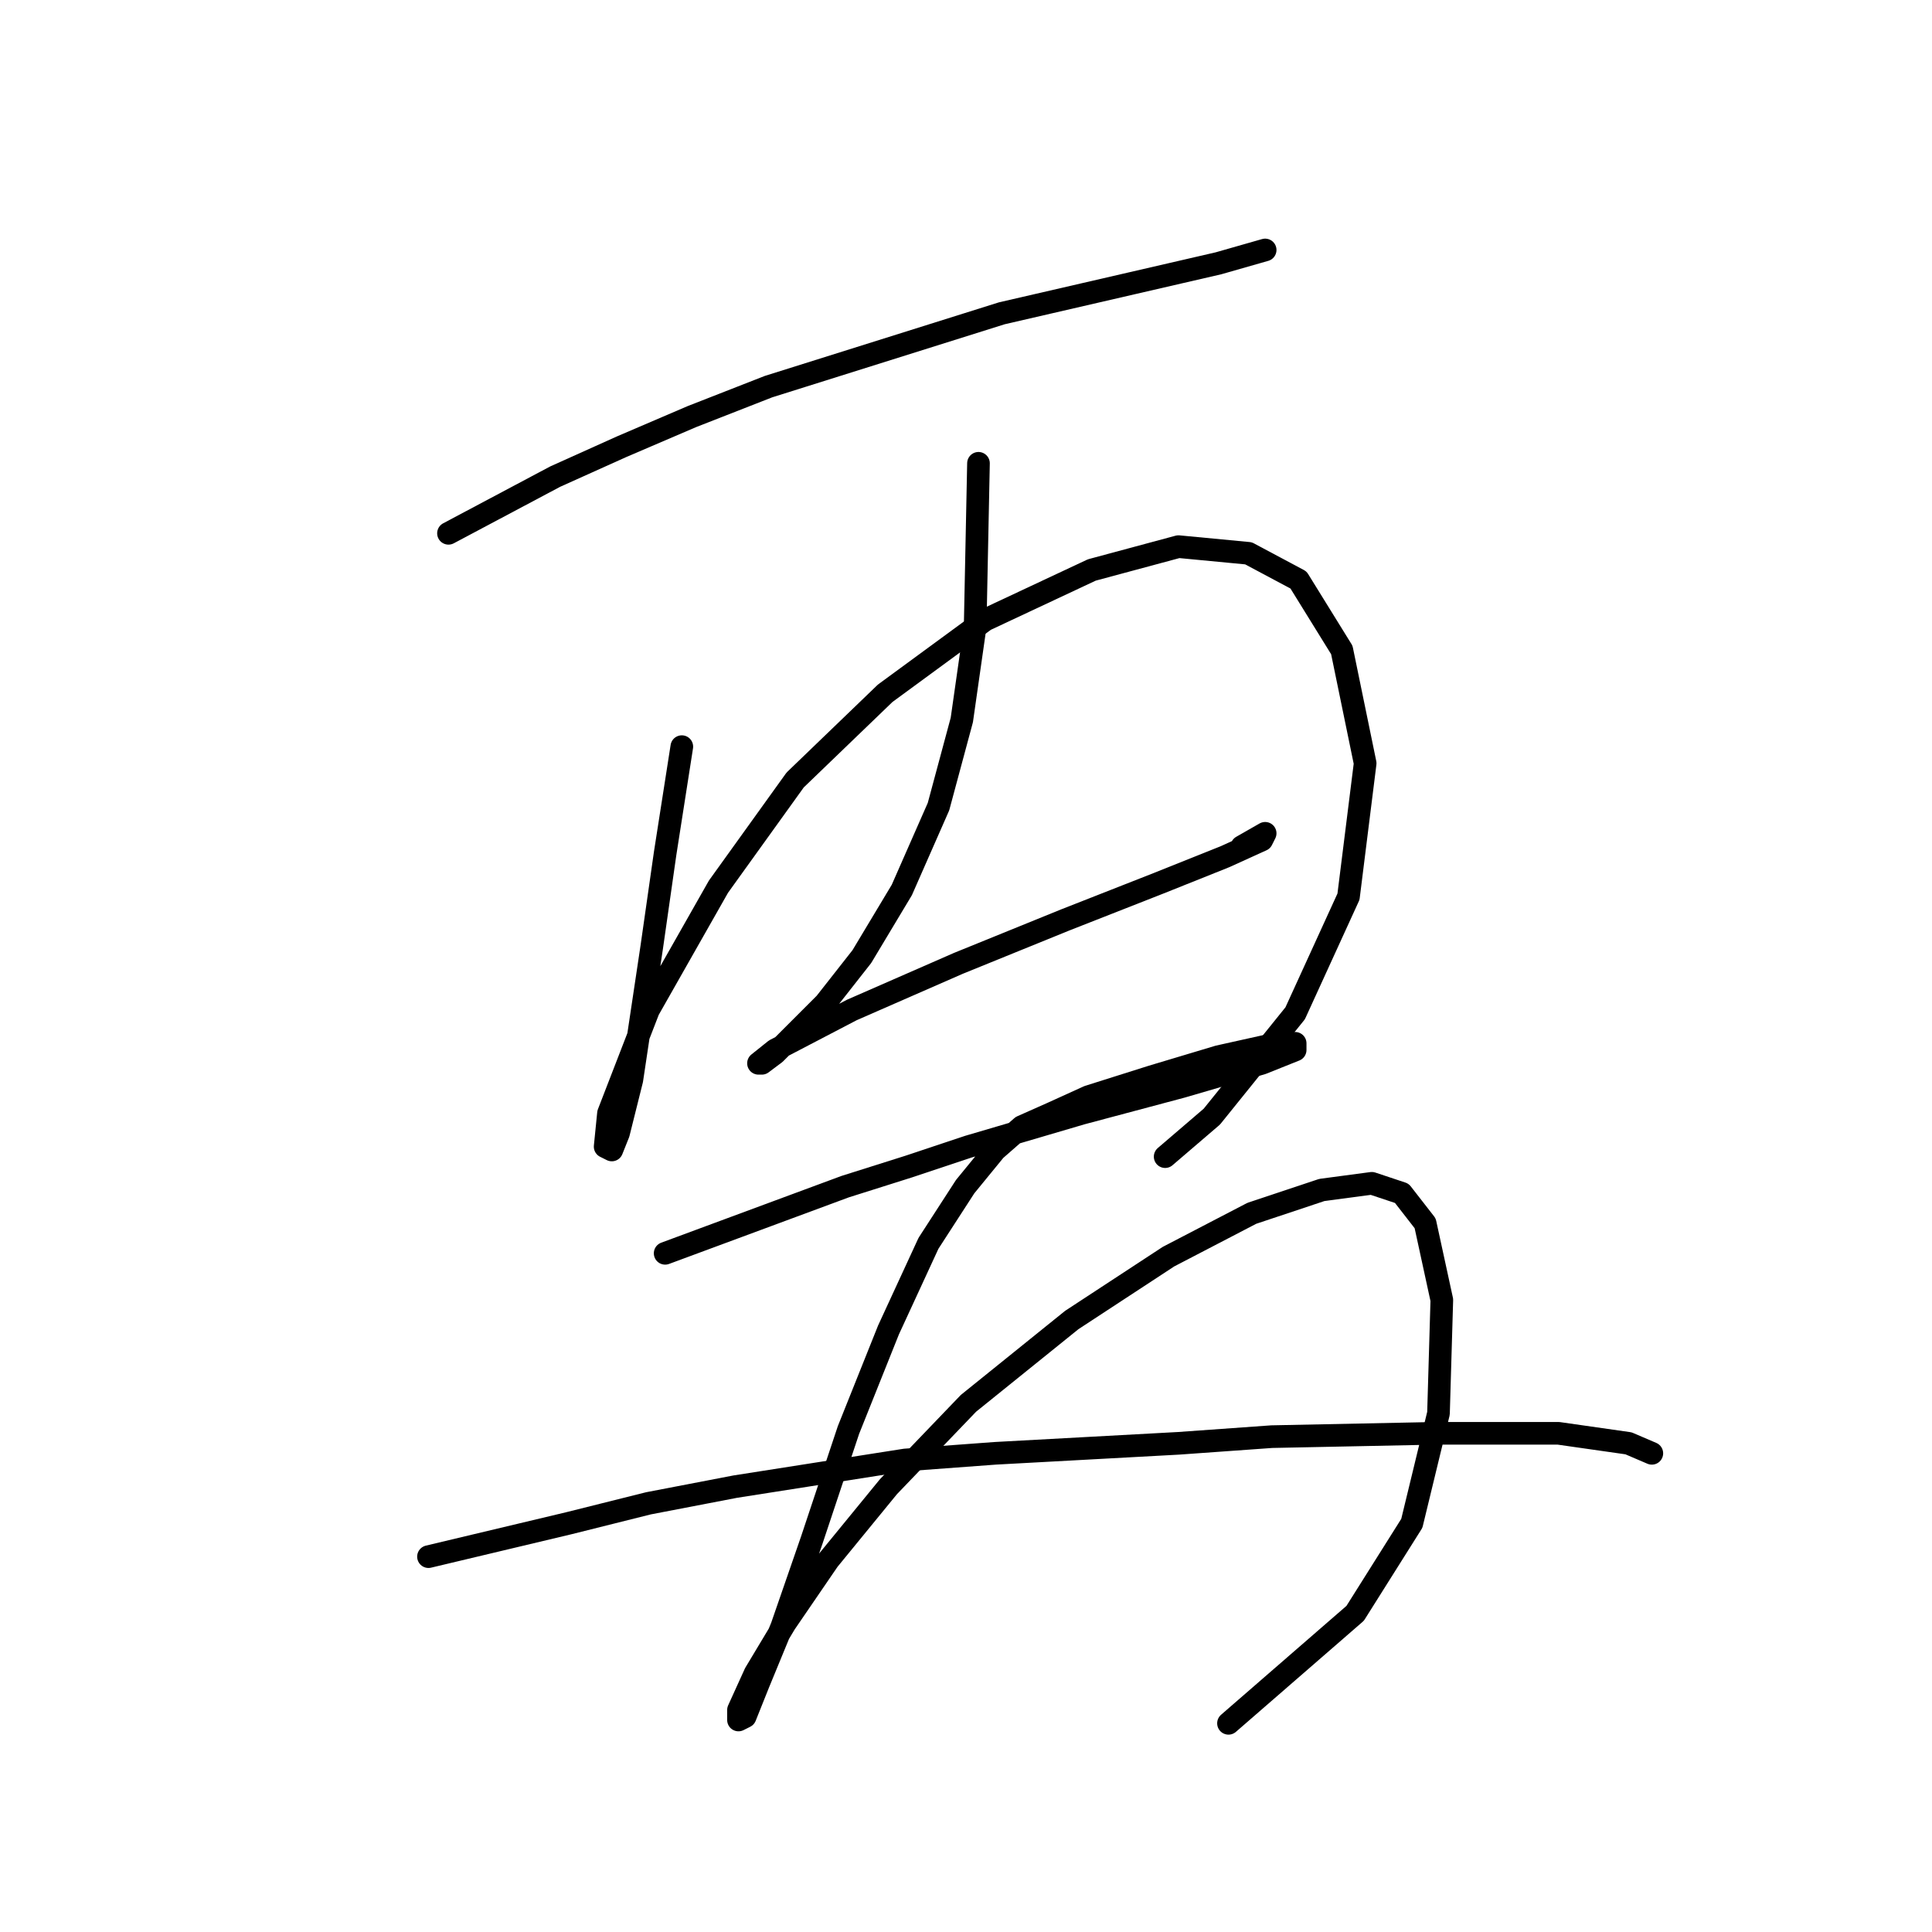 <?xml version="1.0" standalone="no"?>
    <svg width="256" height="256" xmlns="http://www.w3.org/2000/svg" version="1.1">
    <polyline stroke="black" stroke-width="3" stroke-linecap="round" fill="transparent" stroke-linejoin="round" points="59.426 70.666 73.56 63.157 82.394 59.182 91.669 55.206 101.828 51.231 132.746 41.514 149.972 37.539 161.456 34.889 167.64 33.122 167.64 33.122 " />
        <polyline stroke="black" stroke-width="3" stroke-linecap="round" fill="transparent" stroke-linejoin="round" points="90.344 98.934 88.136 113.068 87.252 119.251 86.369 125.435 83.719 143.103 81.952 150.17 81.069 152.378 80.185 151.936 80.627 147.519 85.927 133.827 95.203 117.485 105.362 103.351 117.287 91.867 130.538 82.149 144.672 75.524 156.156 72.432 165.431 73.316 172.057 76.849 177.798 86.125 180.89 101.142 178.682 118.81 171.615 134.269 160.573 147.961 154.389 153.261 154.389 153.261 " />
        <polyline stroke="black" stroke-width="3" stroke-linecap="round" fill="transparent" stroke-linejoin="round" points="129.654 61.39 129.213 83.033 128.329 89.216 127.446 95.4 124.354 106.884 119.496 117.926 114.195 126.76 109.337 132.944 105.362 136.919 102.711 139.569 100.945 140.894 100.503 140.894 102.711 139.127 112.87 133.827 127.004 127.643 141.138 121.901 153.506 117.043 162.339 113.509 167.198 111.301 167.64 110.418 164.548 112.184 164.548 112.184 " />
        <polyline stroke="black" stroke-width="3" stroke-linecap="round" fill="transparent" stroke-linejoin="round" points="88.136 166.07 111.987 157.237 120.379 154.586 128.329 151.936 143.347 147.519 156.597 143.986 167.198 140.894 171.615 139.127 171.615 138.244 169.406 138.244 161.456 140.011 152.622 142.661 144.23 145.311 139.372 147.519 135.396 149.286 131.863 152.378 127.888 157.237 123.029 164.745 117.729 176.229 112.428 189.48 107.57 204.056 103.595 215.54 100.503 223.048 98.736 227.465 97.853 227.907 97.853 226.582 100.061 221.723 104.036 215.098 109.778 206.706 117.729 196.989 128.329 185.946 142.022 174.904 154.831 166.512 165.873 160.77 175.148 157.678 181.774 156.795 185.749 158.12 188.841 162.095 191.049 172.254 190.607 187.271 187.074 201.847 179.565 213.773 162.781 228.349 162.781 228.349 " />
        <polyline stroke="black" stroke-width="3" stroke-linecap="round" fill="transparent" stroke-linejoin="round" points="56.776 206.264 75.327 201.847 85.927 199.197 97.411 196.989 119.937 193.455 131.863 192.572 156.156 191.247 168.523 190.363 190.166 189.922 206.508 189.922 215.784 191.247 218.876 192.572 218.876 192.572 " />
        </svg>